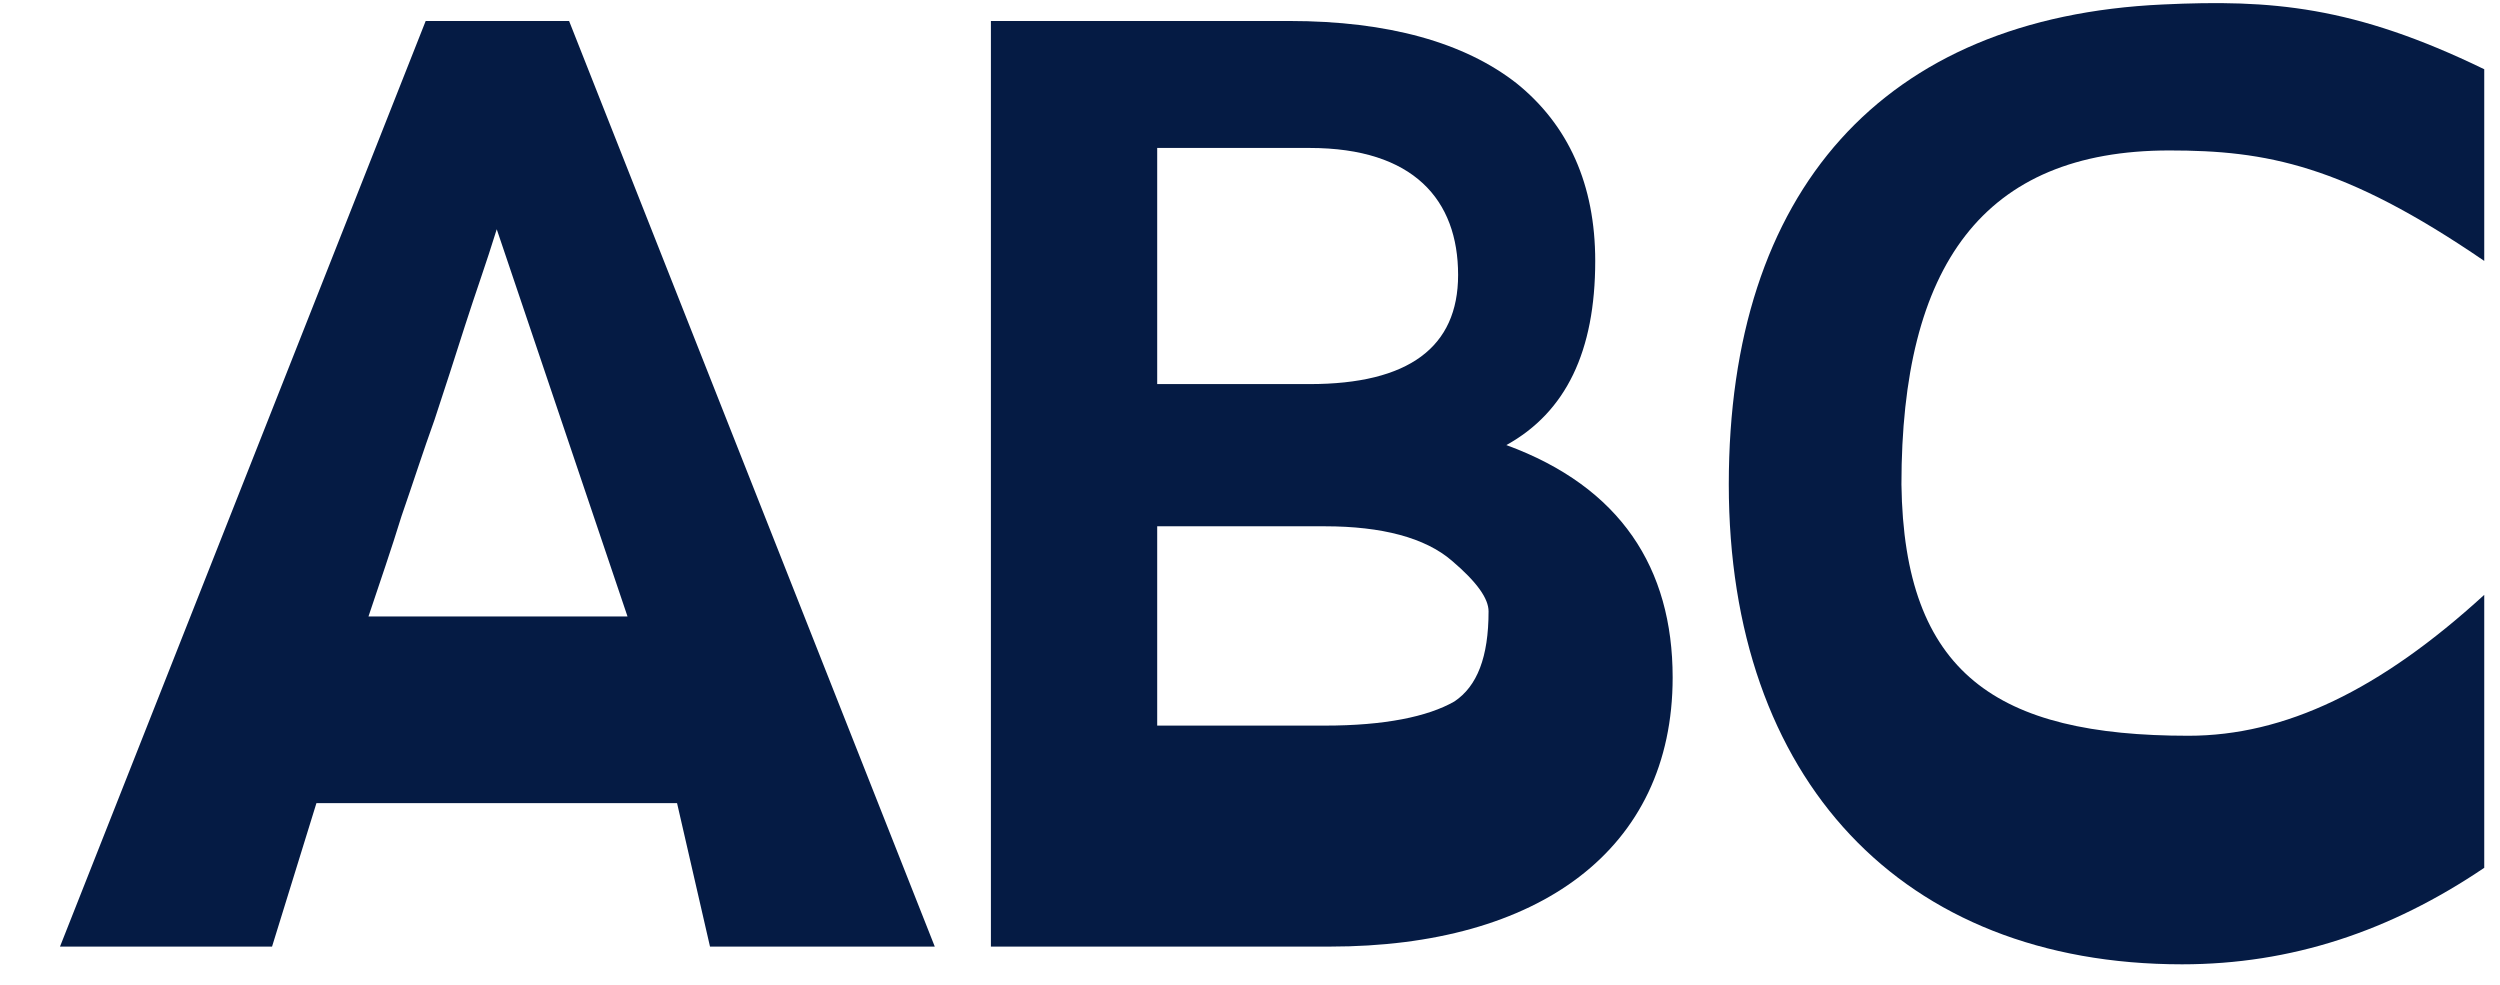 <svg width="33" height="13" viewBox="0 0 33 13" fill="none" xmlns="http://www.w3.org/2000/svg">
<path d="M8.283 8.137L6.557 3.026C6.423 3.462 6.272 3.88 6.138 4.299C6.004 4.718 5.87 5.137 5.736 5.54C5.585 5.959 5.451 6.378 5.3 6.813C5.166 7.249 5.015 7.685 4.864 8.137H8.283ZM0.792 12.495L5.619 0.277H7.512L12.339 12.495H9.372L8.937 10.601H4.177L3.591 12.495H0.792Z" fill="#051B44"/>
<path d="M15.275 6.947V9.578H17.488C18.275 9.578 18.845 9.461 19.197 9.26C19.499 9.059 19.649 8.673 19.649 8.07C19.649 7.903 19.499 7.685 19.163 7.4C18.812 7.098 18.242 6.947 17.488 6.947H15.275ZM15.275 1.953V5.07H17.287C18.594 5.07 19.247 4.584 19.247 3.629C19.247 2.64 18.661 1.953 17.287 1.953H15.275ZM13.08 12.495V0.277H17.018C18.326 0.277 19.331 0.562 20.018 1.099C20.705 1.652 21.057 2.439 21.057 3.445C21.057 4.635 20.672 5.439 19.884 5.875C21.392 6.428 22.079 7.5 22.079 8.942C22.079 11.221 20.303 12.495 17.555 12.495H13.08Z" fill="#051B44"/>
<path d="M32.792 3.444C30.931 2.171 29.909 1.986 28.636 1.986C26.172 1.986 25.099 3.511 25.099 6.394C25.133 8.891 26.356 9.712 28.887 9.712C30.161 9.712 31.418 9.109 32.792 7.852V11.455C31.552 12.293 30.244 12.729 28.803 12.729C25.099 12.729 22.82 10.282 22.82 6.394C22.82 2.523 24.848 0.227 28.552 0.059C29.976 -0.008 31.066 0.076 32.792 0.914V3.444Z" fill="#051B44"/>
</svg>
